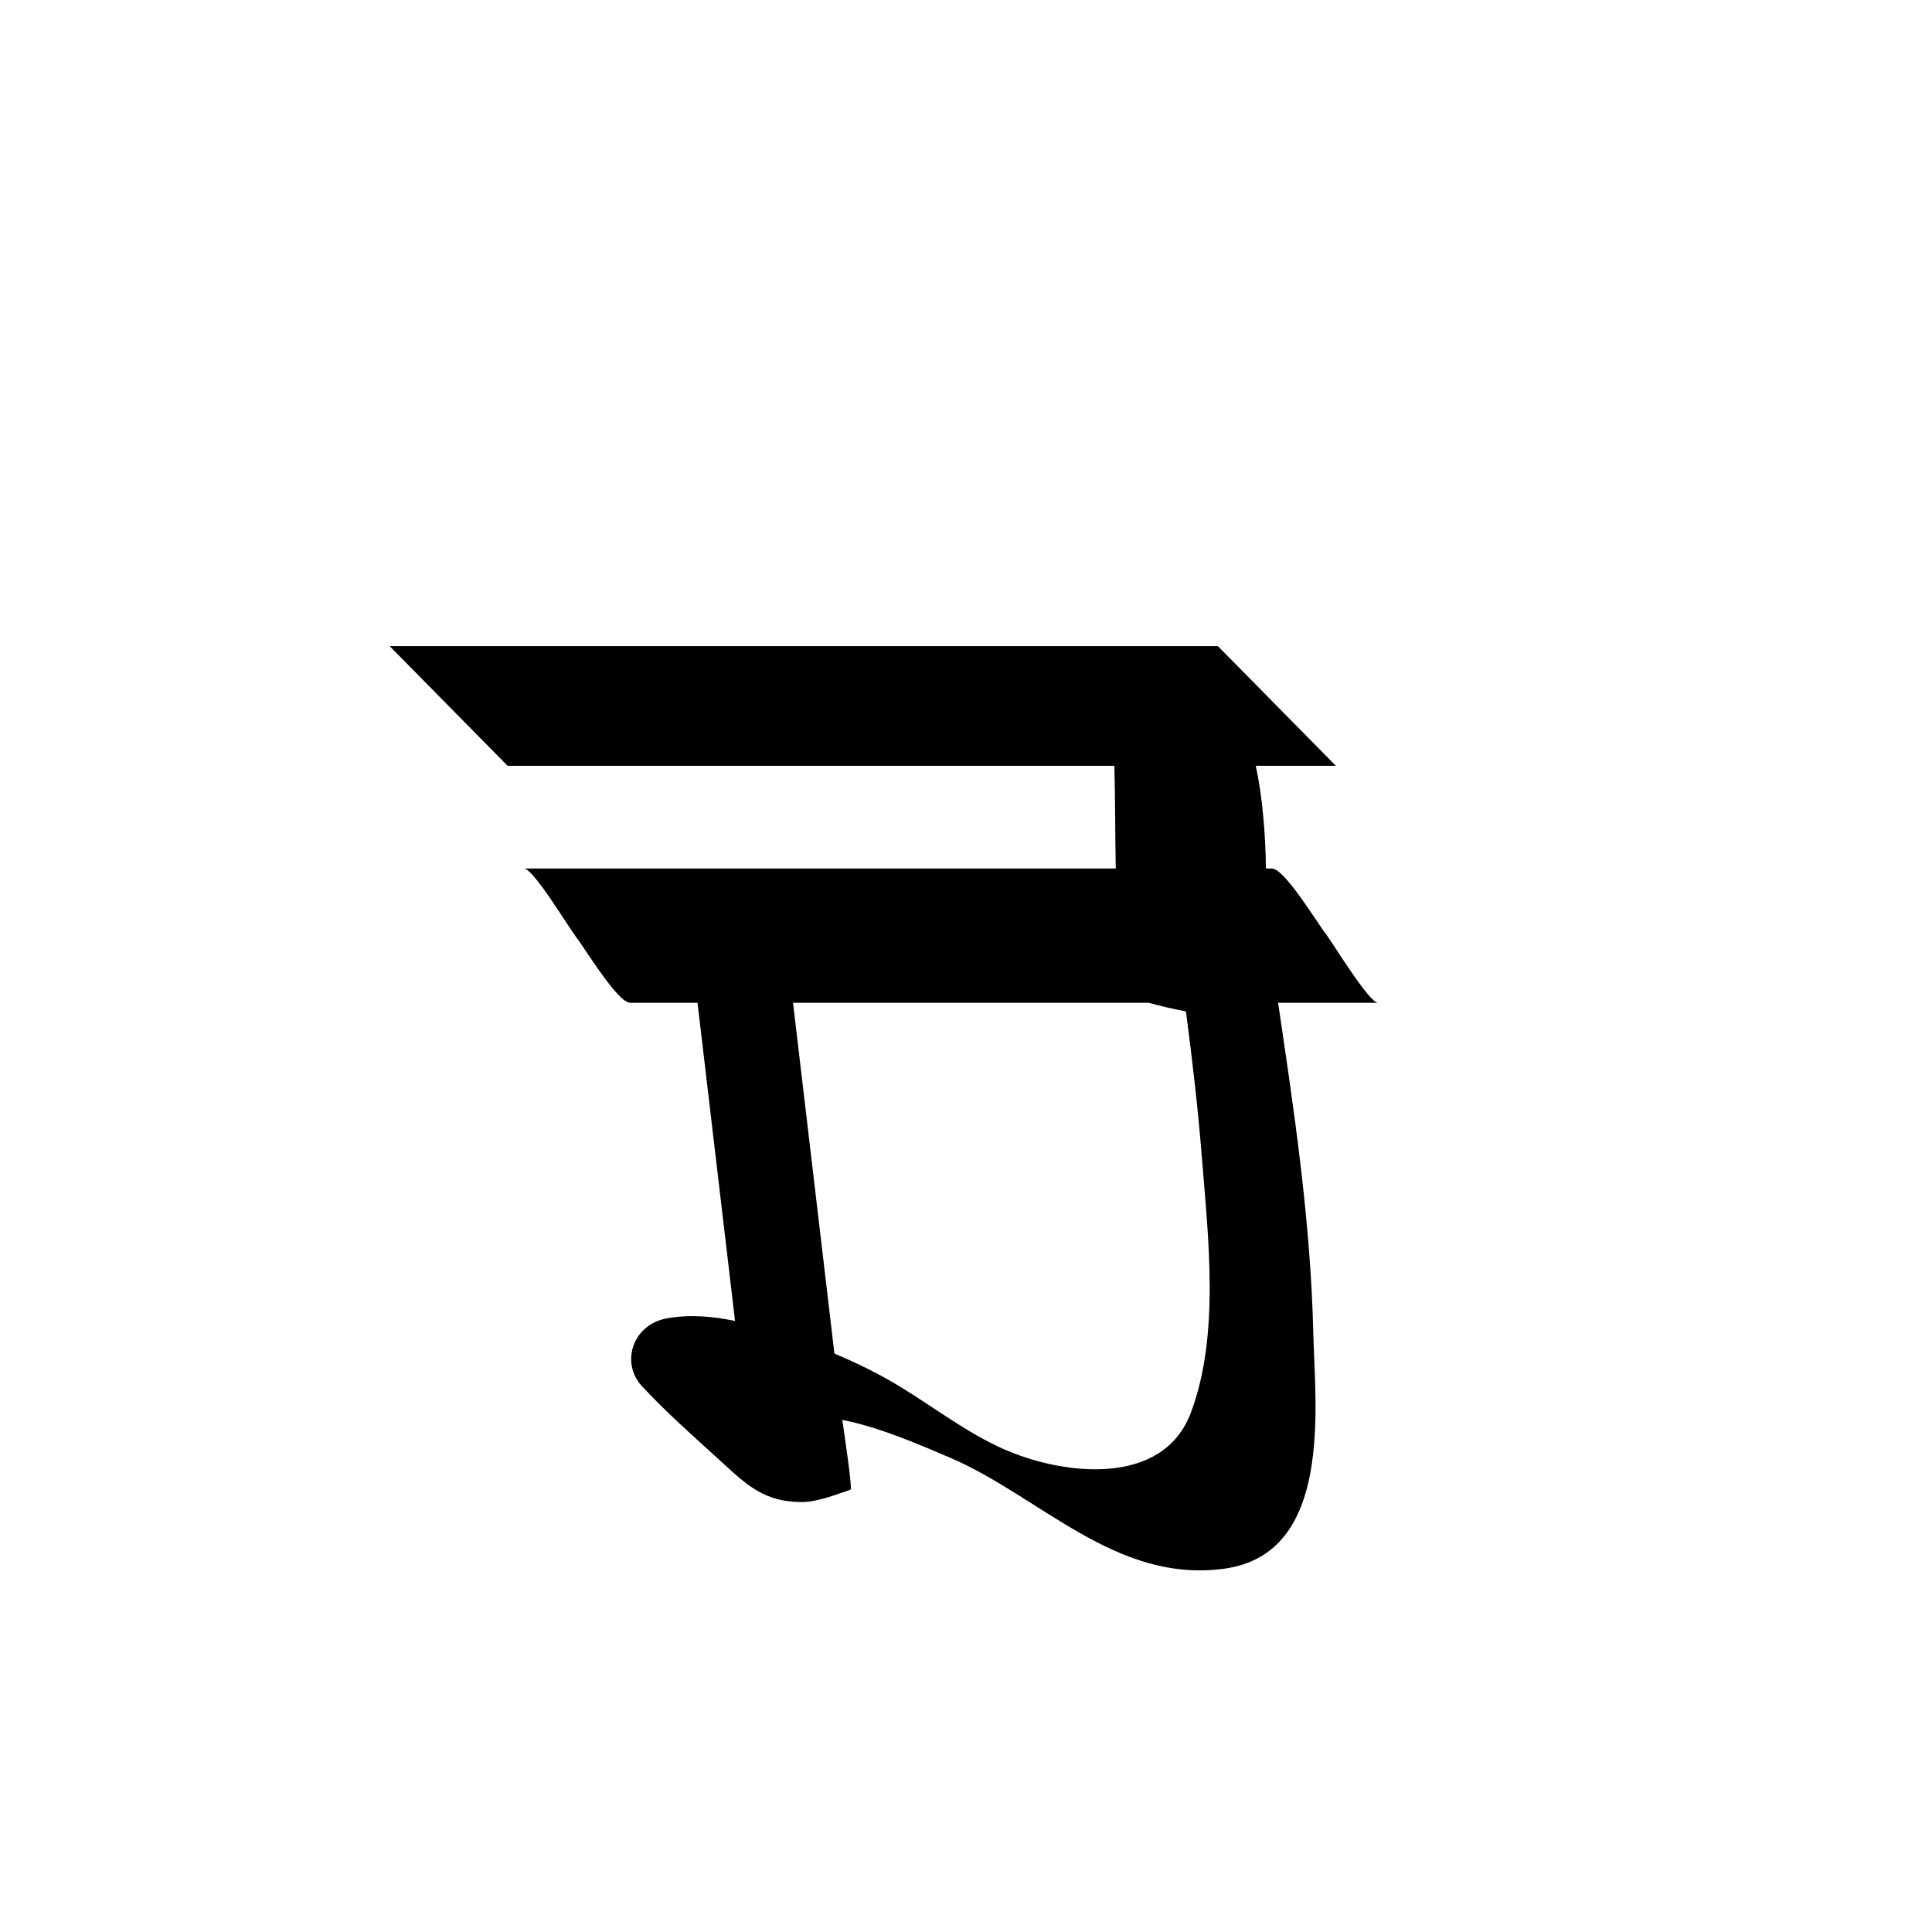 <?xml version="1.0" encoding="utf-8"?>
<!-- Generator: Adobe Illustrator 17.0.0, SVG Export Plug-In . SVG Version: 6.00 Build 0)  -->
<!DOCTYPE svg PUBLIC "-//W3C//DTD SVG 1.1//EN" "http://www.w3.org/Graphics/SVG/1.1/DTD/svg11.dtd">
<svg version="1.1" id="Layer_1" xmlns="http://www.w3.org/2000/svg" xmlns:xlink="http://www.w3.org/1999/xlink" x="0px" y="0px"
	 width="144px" height="144px" viewBox="0 0 144 144" enable-background="new 0 0 144 144" xml:space="preserve">
<path d="M95.261,74.741c2.483,0,4.968,0,7.451,0c-0.685,0-3.377-4.474-3.874-5.103c-0.605-0.766-3.091-4.903-4.033-4.903
	c-0.149,0-0.298,0-0.448,0c-0.04-2.641-0.259-5.34-0.757-7.649l-0.003-0.008h5.969l-8.794-8.922H29.04l8.794,8.922h45.223
	c0.073,2.535,0.055,5.112,0.106,7.657c-14.7,0-29.4,0-44.099,0c0.685,0,3.378,4.474,3.875,5.103c0.606,0.766,3.09,4.903,4.033,4.903
	c1.672,0,3.345,0,5.017,0c0.541,4.583,1.081,9.166,1.622,13.75c0.392,3.322,0.784,6.644,1.175,9.966
	c-1.67-0.352-3.373-0.5-5.071-0.197c-2.552,0.456-3.488,3.299-1.871,5.051c1.805,1.958,3.859,3.75,5.832,5.557
	c0.69,0.632,1.302,1.205,1.936,1.684c0.039,0.036,0.077,0.073,0.116,0.109c-0.009-0.013-0.015-0.026-0.024-0.039
	c1.085,0.801,2.247,1.315,3.988,1.334c1.228,0.014,2.565-0.549,3.699-0.92c0.159-0.052-0.449-4.081-0.609-5.205
	c2.763,0.546,5.602,1.782,7.963,2.788c6.8,2.897,12.387,9.396,20.484,8.306c8.182-1.102,6.784-12.167,6.655-17.612
	C97.689,91.08,96.473,82.888,95.261,74.741z M88.755,105.306c-2.11,5.598-9.676,4.646-14.096,2.635
	c-2.666-1.213-5.035-3.033-7.507-4.548c-1.577-0.966-3.243-1.786-4.959-2.505c-0.246-2.087-0.493-4.174-0.739-6.261
	c-0.782-6.629-1.564-13.257-2.346-19.886c8.838,0,17.675,0,26.513,0c0.787,0.233,1.772,0.446,2.773,0.646
	c0.479,3.648,0.904,7.302,1.194,10.97C90.063,92.338,90.924,99.55,88.755,105.306z"/>
</svg>
